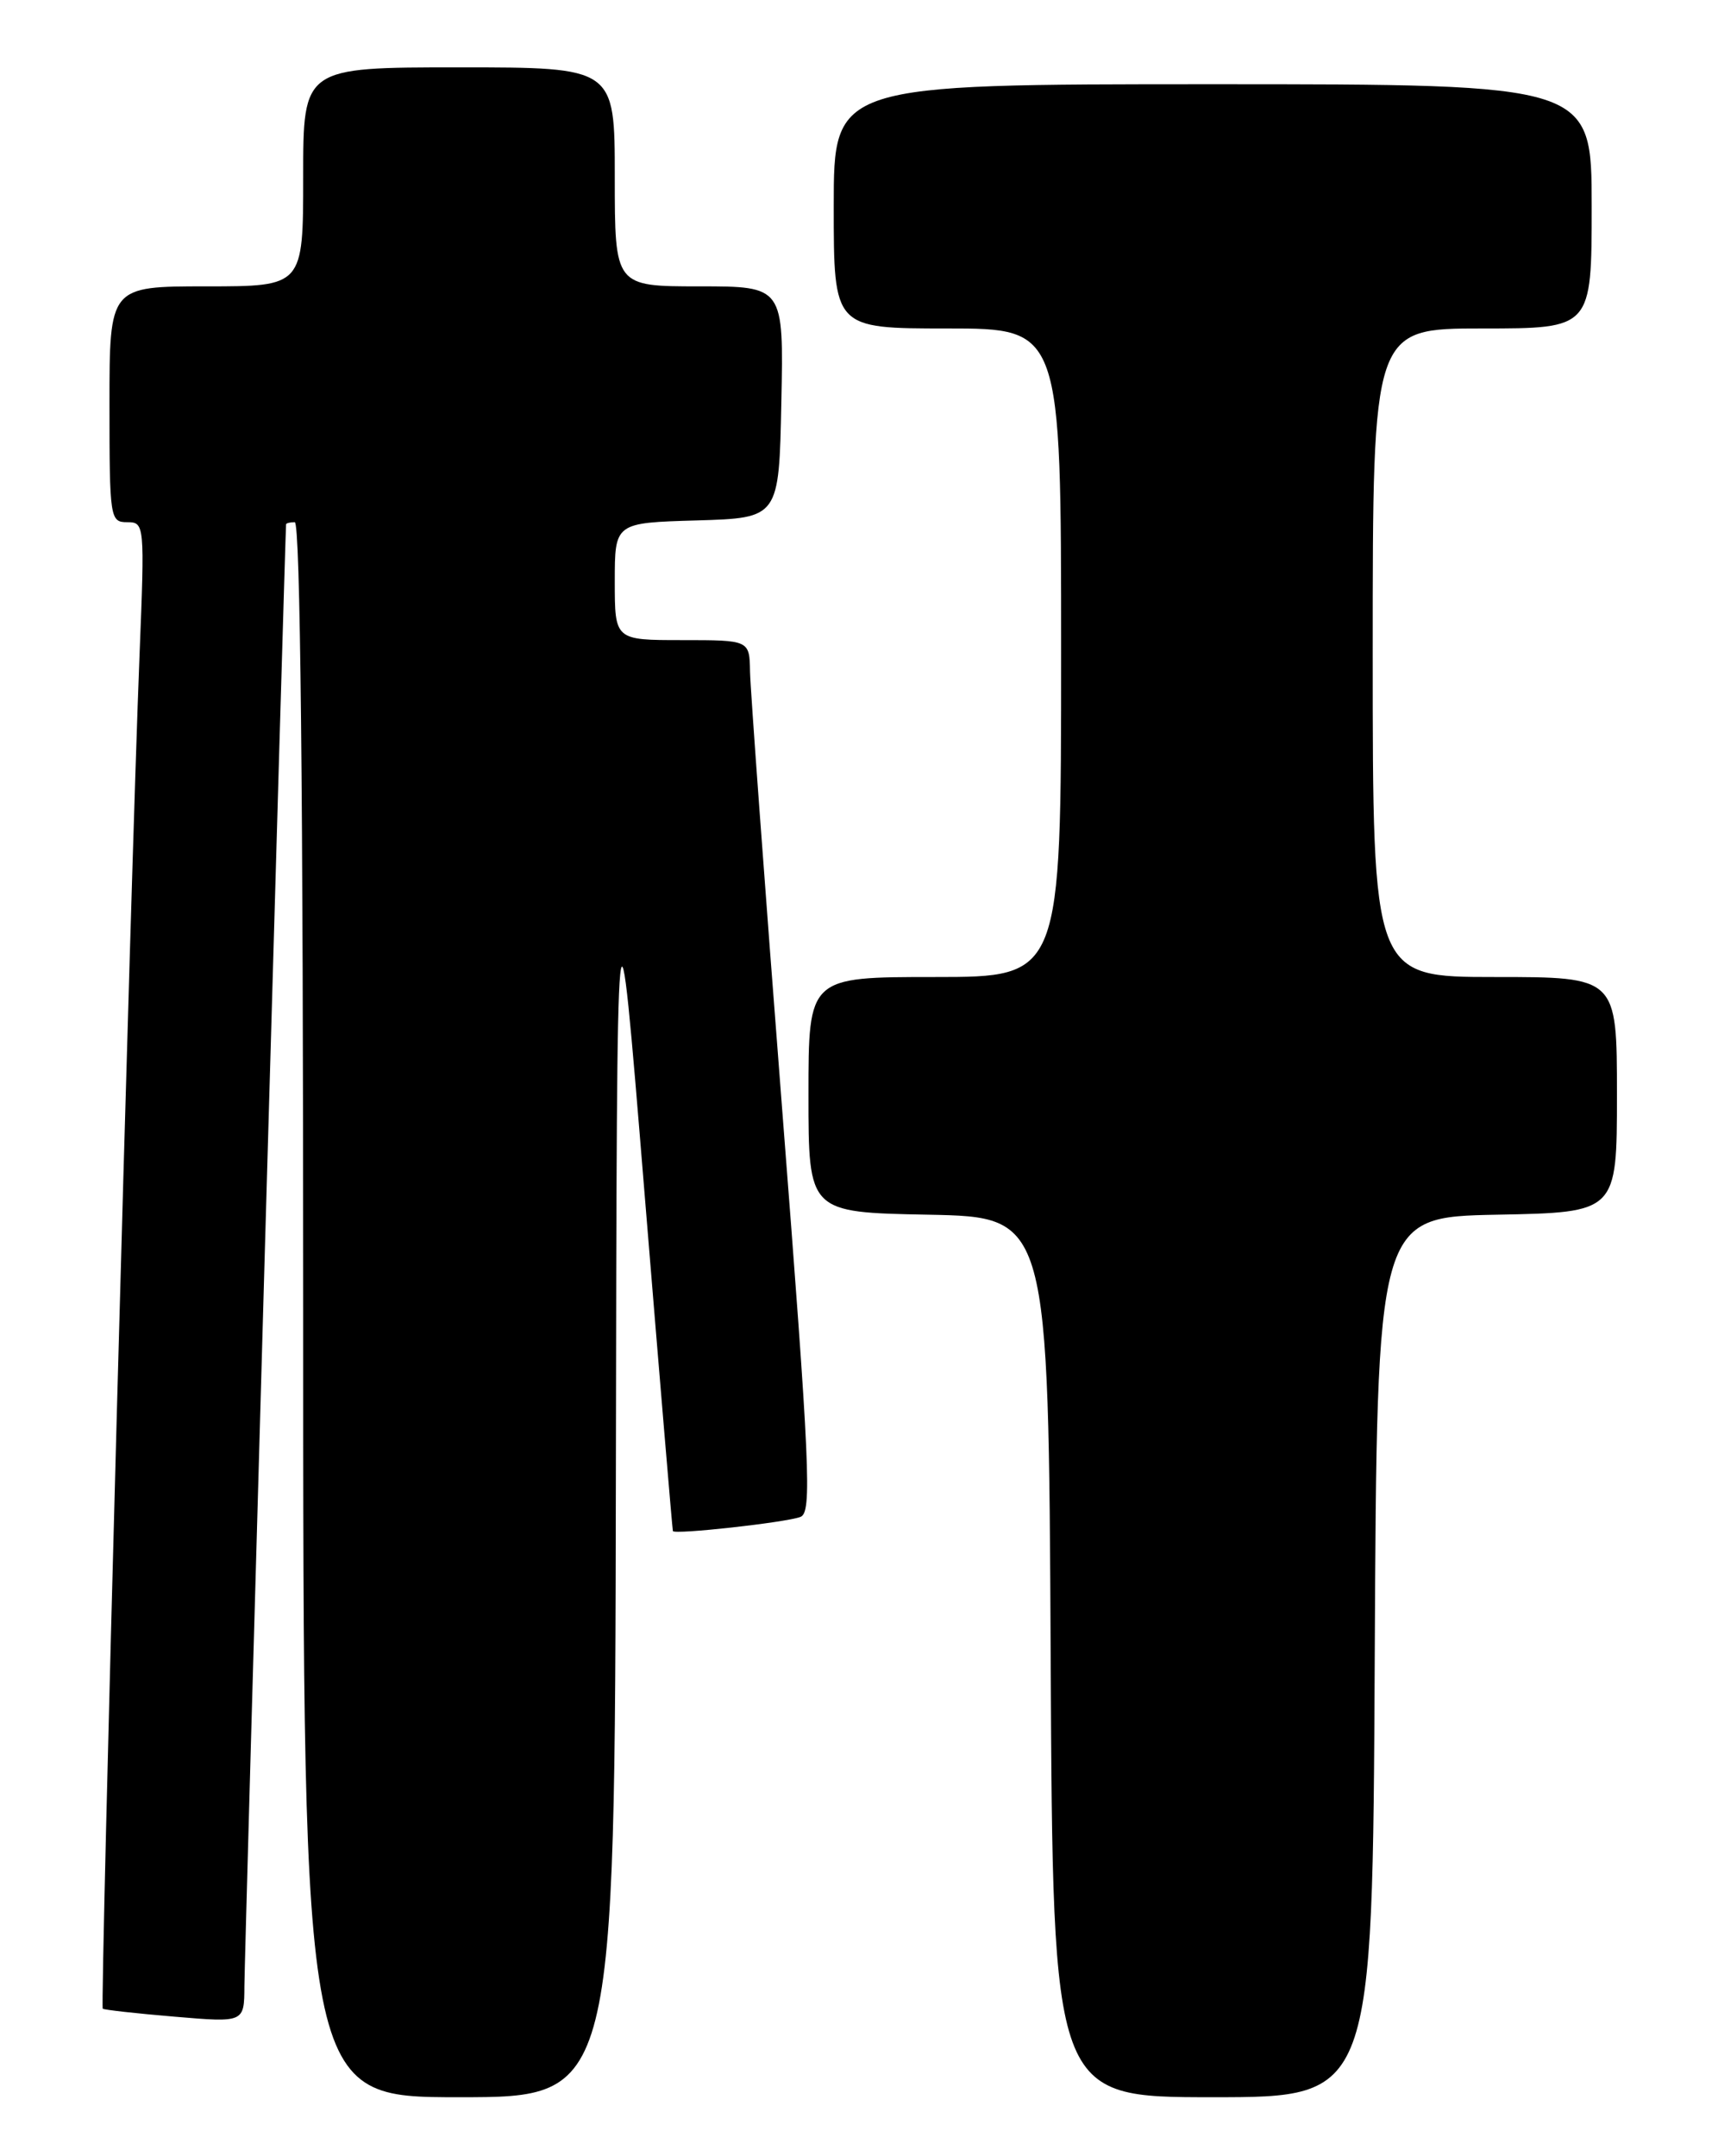<?xml version="1.0" encoding="UTF-8" standalone="no"?>
<!DOCTYPE svg PUBLIC "-//W3C//DTD SVG 1.1//EN" "http://www.w3.org/Graphics/SVG/1.1/DTD/svg11.dtd" >
<svg xmlns="http://www.w3.org/2000/svg" xmlns:xlink="http://www.w3.org/1999/xlink" version="1.1" viewBox="0 0 204 256">
 <g >
 <path fill="currentColor"
d=" M 73.13 175.25 C 73.25 101.50 73.25 101.50 76.52 141.50 C 78.32 163.50 79.84 181.63 79.90 181.78 C 80.07 182.23 93.36 180.76 95.05 180.10 C 96.43 179.57 96.19 174.29 92.86 131.50 C 90.81 105.10 89.10 81.81 89.06 79.75 C 89.00 76.00 89.00 76.00 81.00 76.00 C 73.00 76.00 73.00 76.00 73.00 69.04 C 73.00 62.07 73.00 62.07 82.75 61.79 C 92.50 61.50 92.50 61.50 92.78 47.75 C 93.06 34.00 93.06 34.00 83.03 34.00 C 73.00 34.00 73.00 34.00 73.00 21.00 C 73.00 8.00 73.00 8.00 54.50 8.00 C 36.00 8.00 36.00 8.00 36.00 21.00 C 36.00 34.00 36.00 34.00 24.50 34.00 C 13.00 34.00 13.00 34.00 13.00 48.00 C 13.00 61.55 13.07 62.00 15.10 62.00 C 17.16 62.00 17.19 62.22 16.57 77.75 C 15.53 103.57 11.88 238.22 12.20 238.49 C 12.37 238.63 16.21 239.06 20.75 239.44 C 29.00 240.14 29.00 240.14 29.02 235.82 C 29.03 232.49 33.86 63.34 33.97 62.25 C 33.99 62.11 34.45 62.00 35.00 62.00 C 35.66 62.00 36.00 93.83 36.00 155.50 C 36.00 249.00 36.00 249.00 54.50 249.00 C 73.00 249.00 73.00 249.00 73.13 175.25 Z  M 163.24 196.75 C 163.50 144.50 163.50 144.50 177.75 144.22 C 192.00 143.95 192.00 143.95 192.00 129.97 C 192.00 116.00 192.00 116.00 177.50 116.00 C 163.00 116.00 163.00 116.00 163.00 77.50 C 163.00 39.00 163.00 39.00 176.00 39.00 C 189.00 39.00 189.00 39.00 189.00 24.50 C 189.00 10.00 189.00 10.00 144.00 10.00 C 99.00 10.00 99.00 10.00 99.00 24.50 C 99.00 39.00 99.00 39.00 112.50 39.00 C 126.00 39.00 126.00 39.00 126.00 77.50 C 126.00 116.00 126.00 116.00 111.00 116.00 C 96.00 116.00 96.00 116.00 96.00 129.97 C 96.00 143.95 96.00 143.95 110.25 144.22 C 124.50 144.50 124.50 144.50 124.76 196.75 C 125.02 249.00 125.02 249.00 144.00 249.00 C 162.98 249.00 162.98 249.00 163.24 196.75 Z "/>
</g>
</svg>